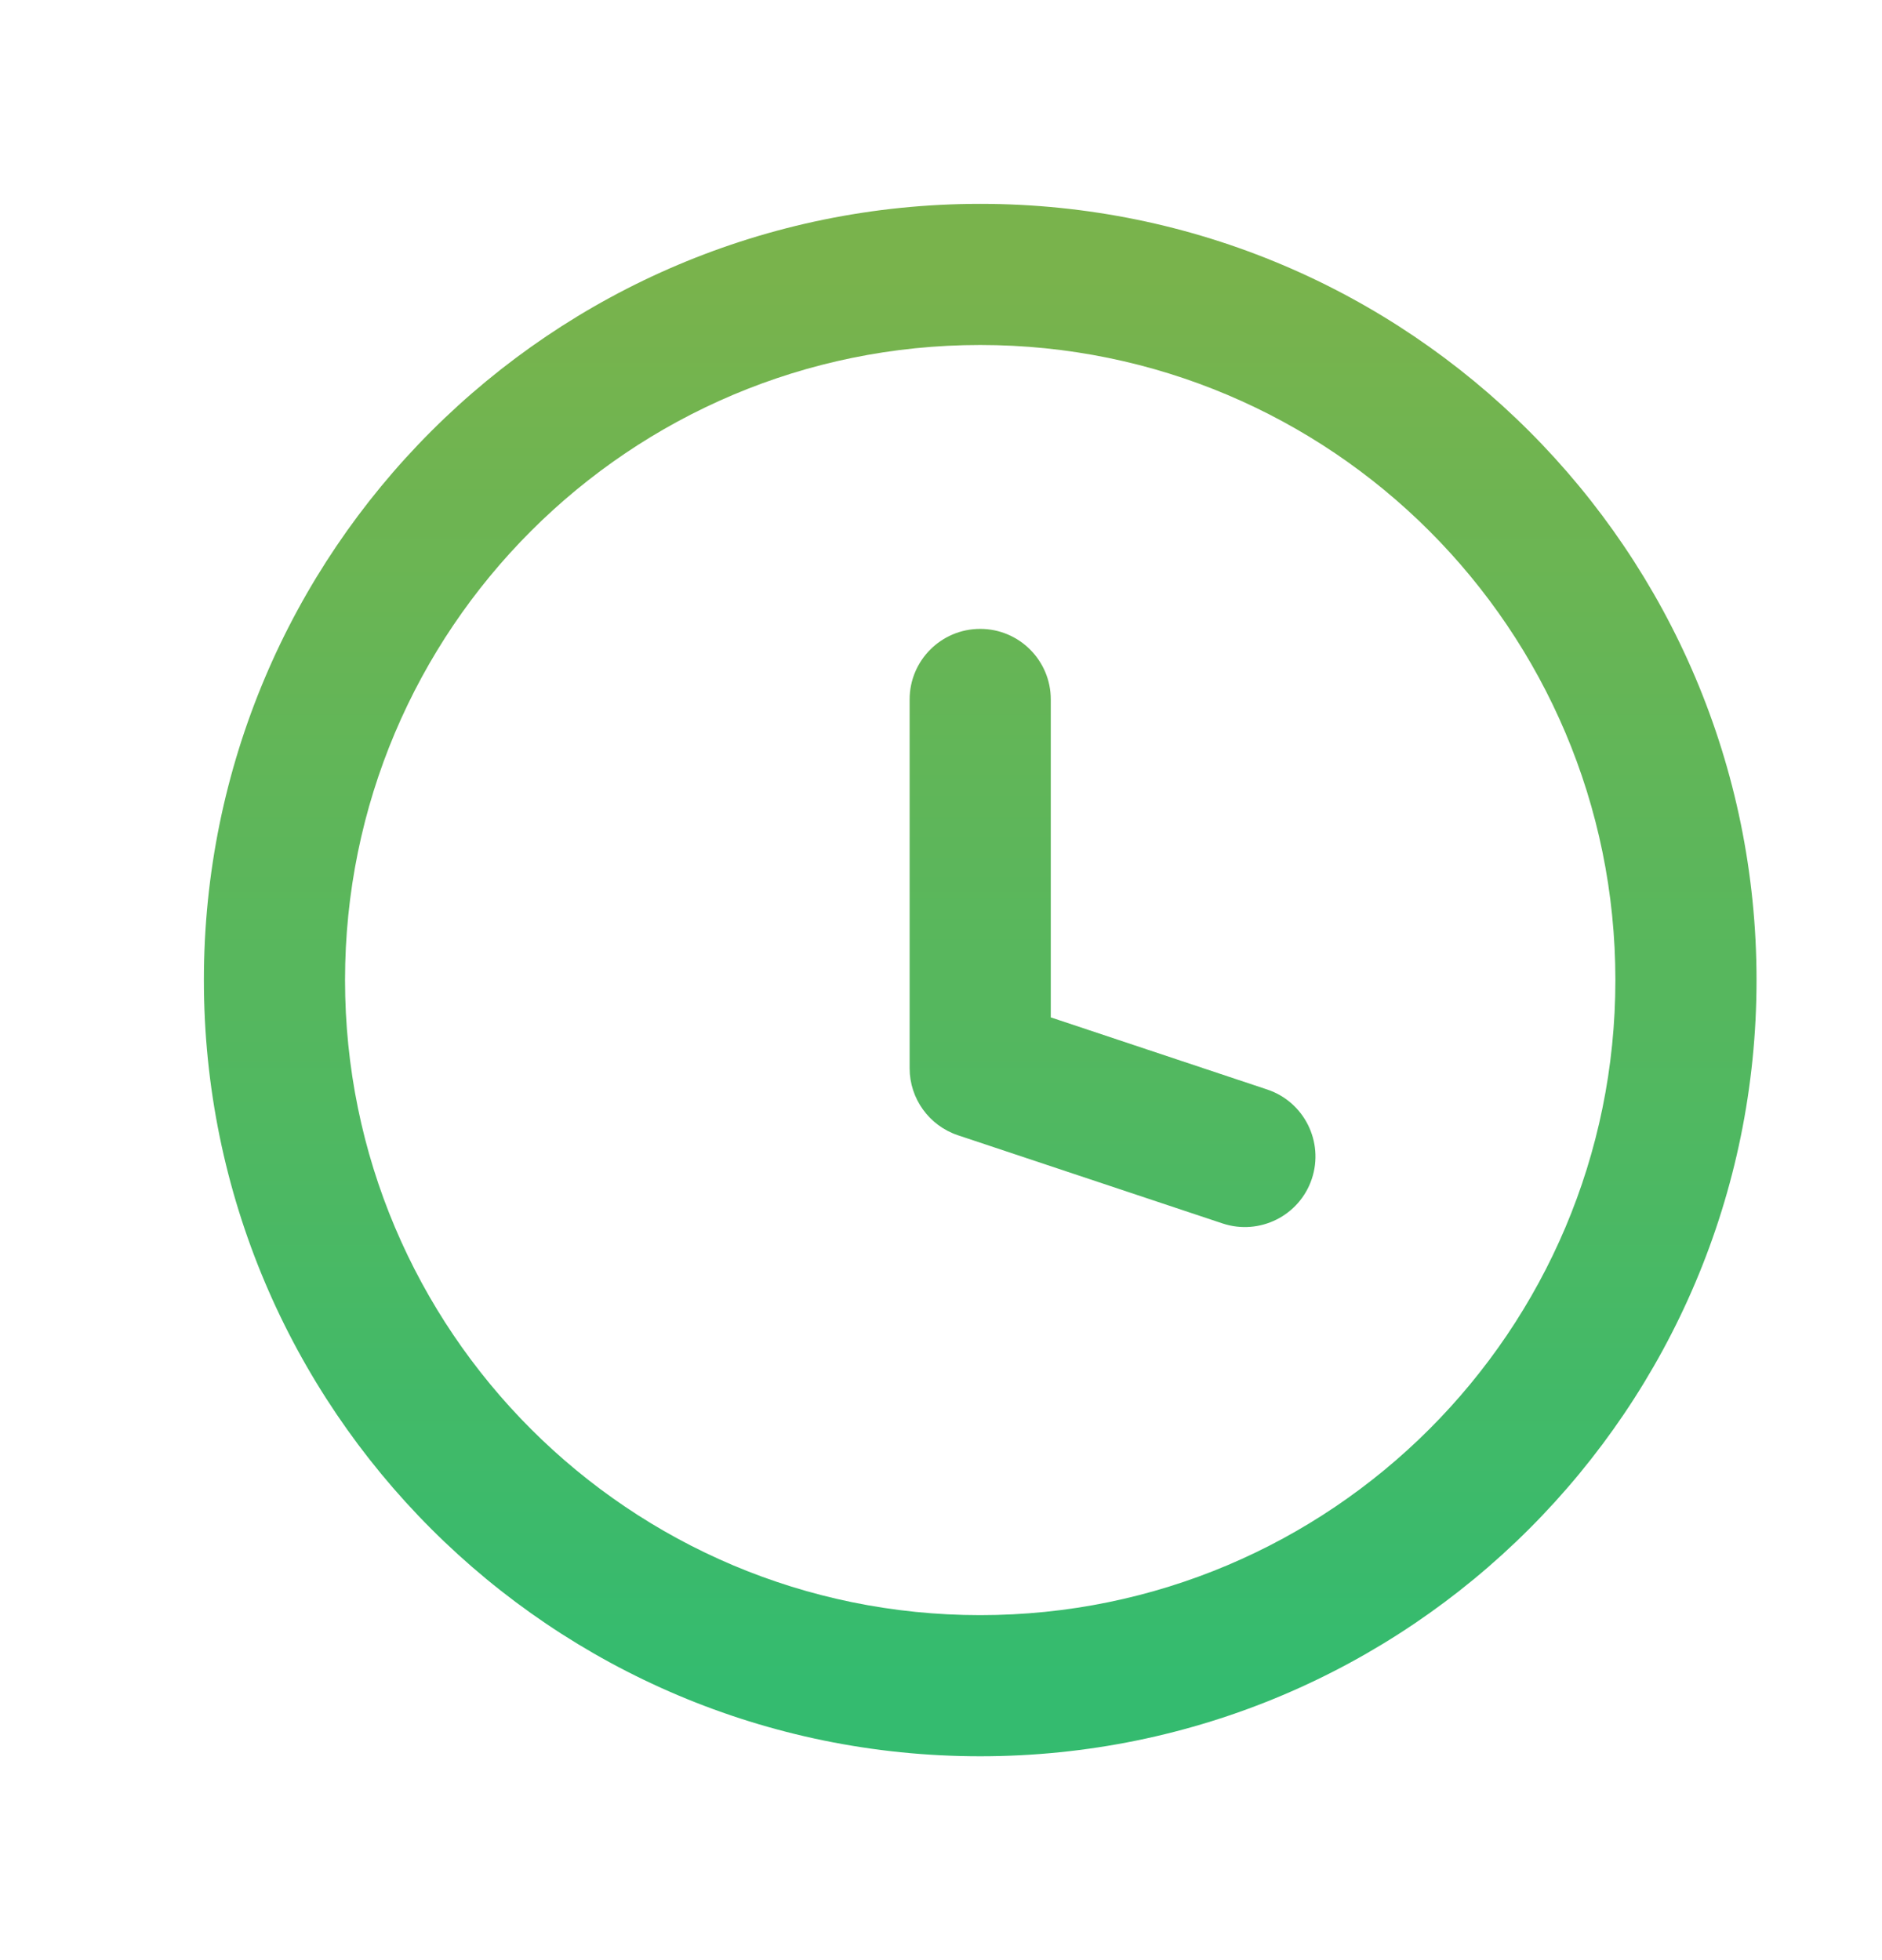 <svg width="24" height="25" viewBox="0 0 24 25" fill="none" xmlns="http://www.w3.org/2000/svg">
<path d="M15.59 15.604C16.062 15.761 16.572 15.506 16.729 15.035C16.886 14.563 16.631 14.053 16.16 13.896L15.59 15.604ZM12.5 13.625H11.6C11.6 14.012 11.848 14.356 12.215 14.479L12.5 13.625ZM13.4 8.921C13.4 8.424 12.997 8.021 12.5 8.021C12.003 8.021 11.6 8.424 11.6 8.921H13.4ZM16.16 13.896L12.785 12.771L12.215 14.479L15.59 15.604L16.16 13.896ZM13.4 13.625V8.921H11.6V13.625H13.4ZM20.6 12.5C20.6 16.974 16.974 20.6 12.5 20.6V22.4C17.968 22.4 22.4 17.968 22.4 12.5H20.6ZM12.5 20.6C8.026 20.6 4.4 16.974 4.4 12.5H2.6C2.6 17.968 7.032 22.4 12.5 22.4V20.6ZM4.4 12.5C4.4 8.026 8.026 4.4 12.5 4.4V2.6C7.032 2.6 2.6 7.032 2.6 12.5H4.4ZM12.5 4.4C16.974 4.4 20.6 8.026 20.6 12.5H22.4C22.4 7.032 17.968 2.6 12.5 2.6V4.4Z" fill="url(#paint0_linear_13_1470)"/>
<defs>
<linearGradient id="paint0_linear_13_1470" x1="12.5" y1="3.5" x2="12.5" y2="21.5" gradientUnits="userSpaceOnUse">
<stop stop-color="#79B34C"/>
<stop offset="1" stop-color="#34BB6F"/>
</linearGradient>
</defs>
</svg>
